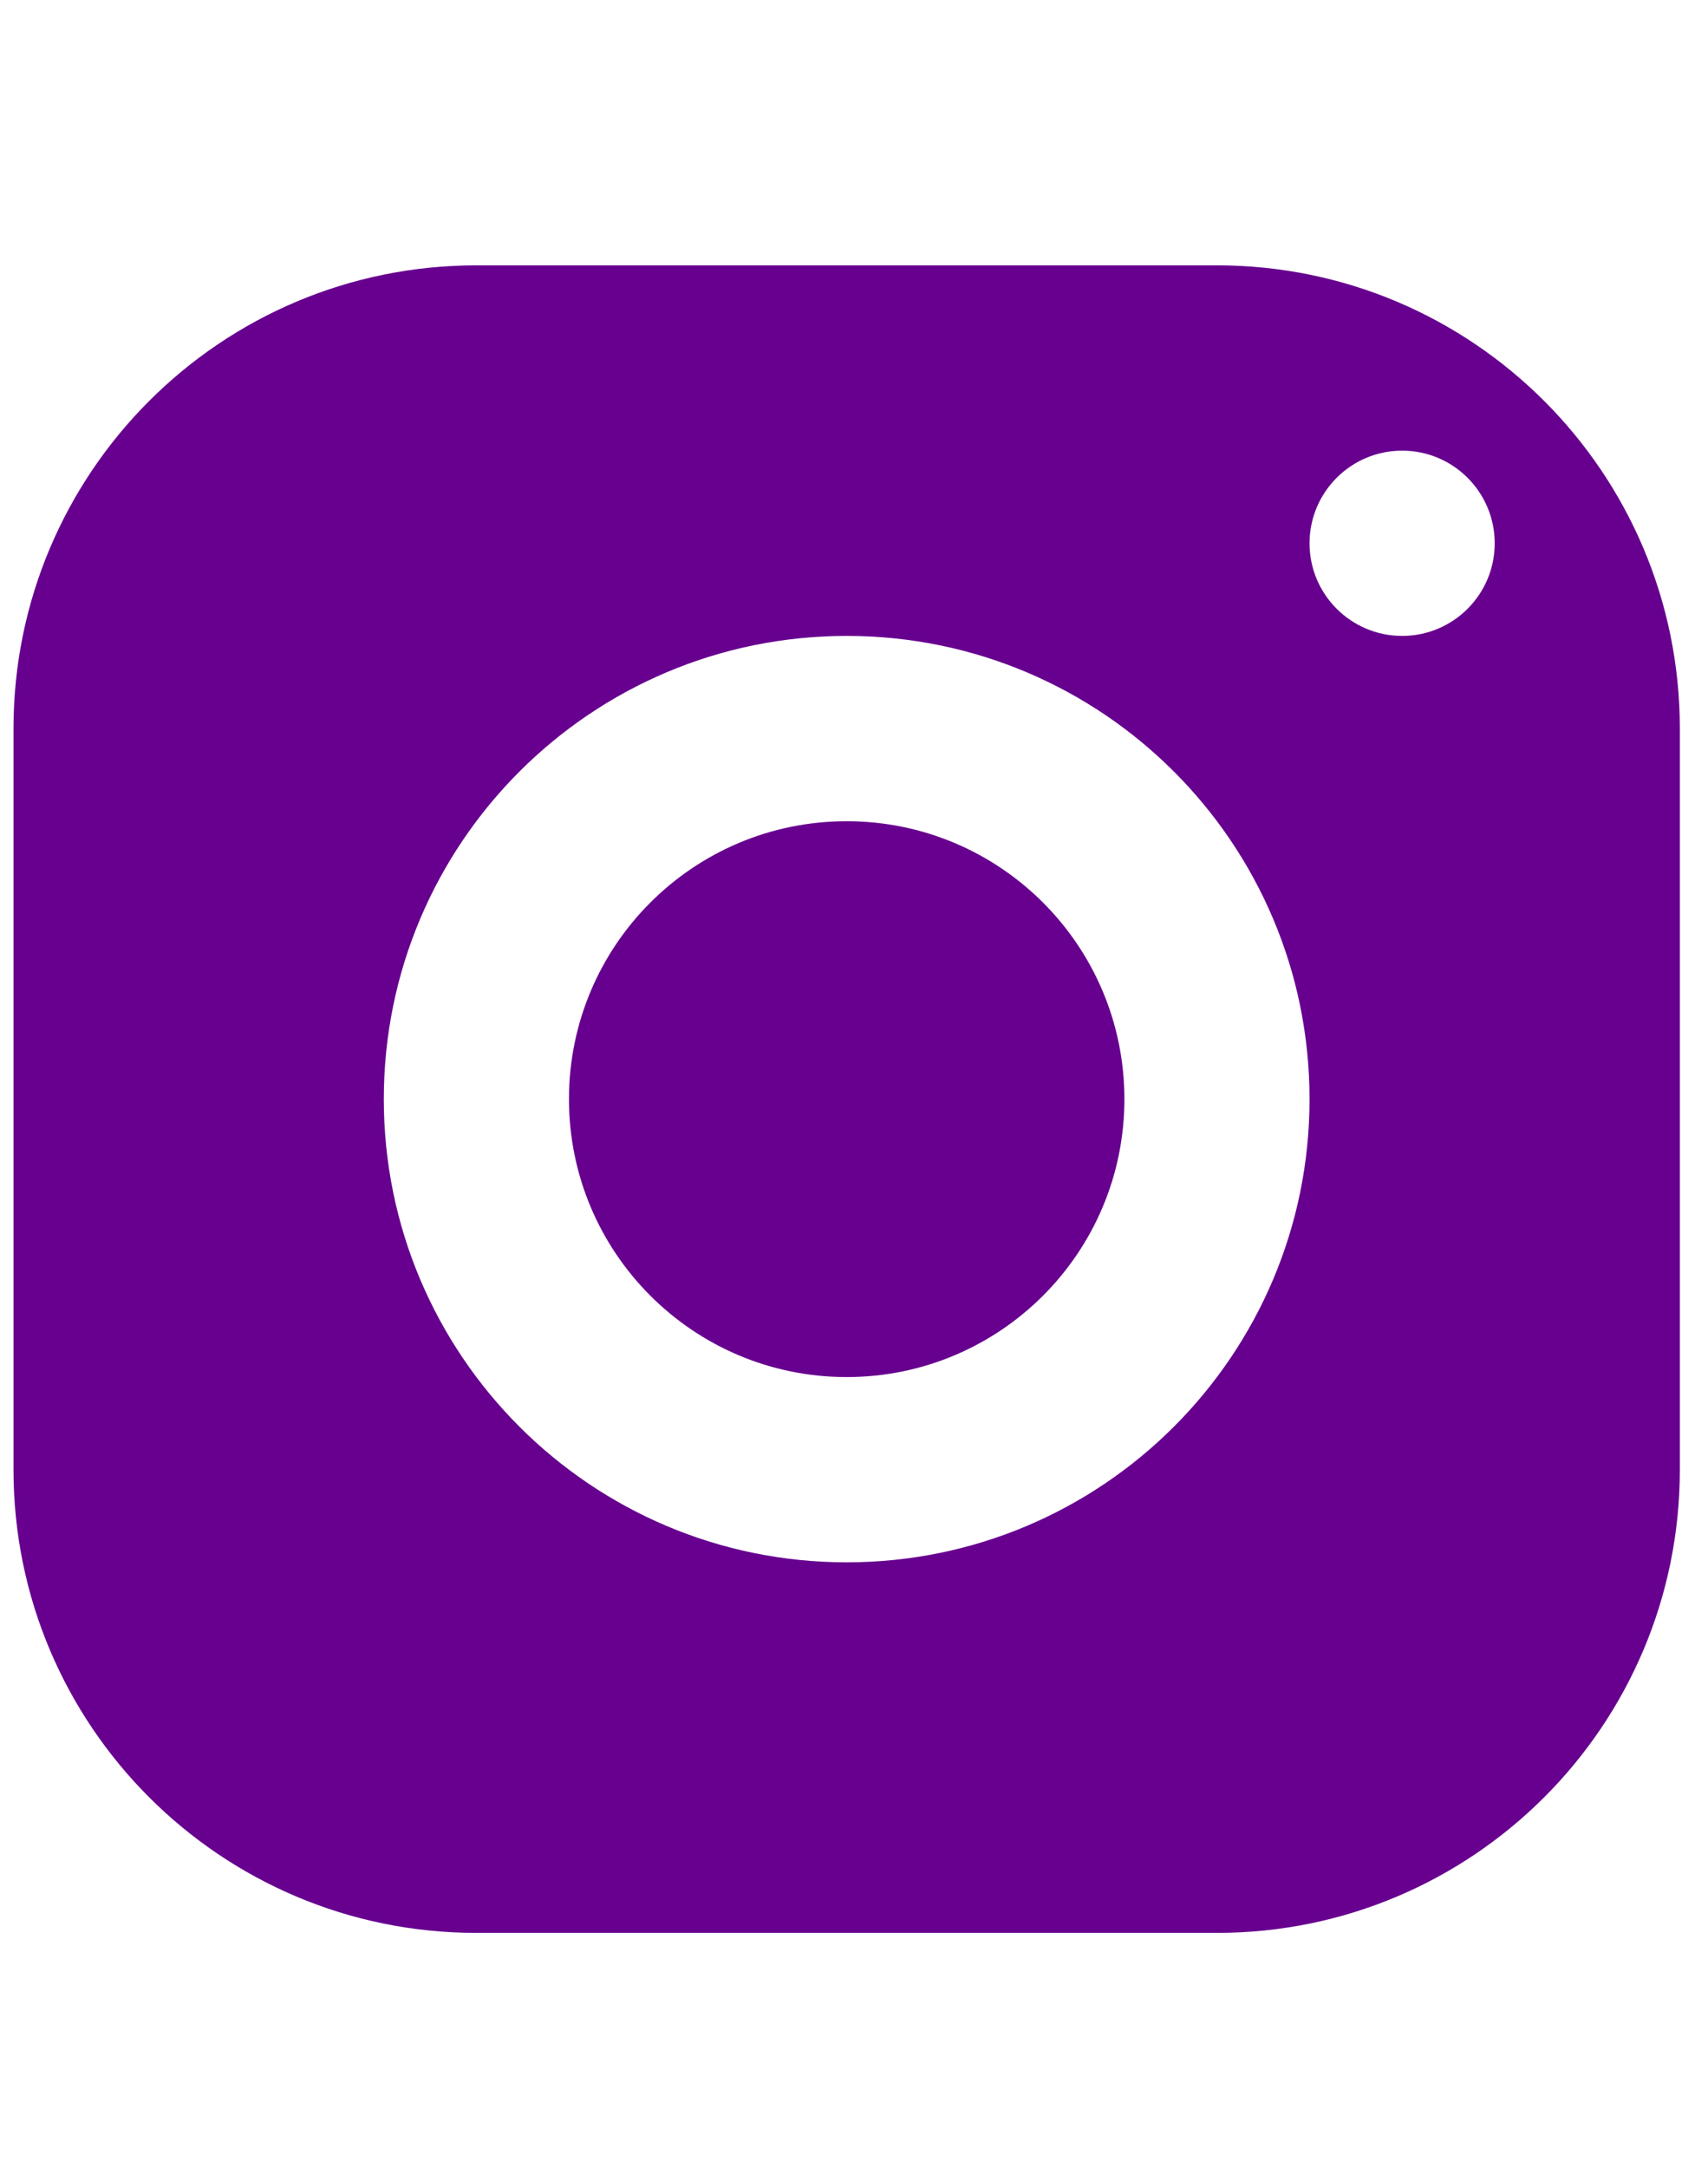 <svg width="41" height="52" viewBox="0 0 41 52" fill="none" xmlns="http://www.w3.org/2000/svg">
<path d="M11.435 6.365C5.3 6.365 0.324 11.341 0.324 17.476V35.254C0.324 41.39 5.3 46.365 11.435 46.365H29.213C35.349 46.365 40.324 41.39 40.324 35.254V17.476C40.324 11.341 35.349 6.365 29.213 6.365L11.435 6.365ZM33.658 10.81C34.884 10.81 35.88 11.805 35.88 13.032C35.88 14.259 34.884 15.254 33.658 15.254C32.431 15.254 31.435 14.259 31.435 13.032C31.435 11.805 32.431 10.81 33.658 10.81ZM20.324 15.254C26.46 15.254 31.435 20.23 31.435 26.365C31.435 32.501 26.46 37.476 20.324 37.476C14.189 37.476 9.213 32.501 9.213 26.365C9.213 20.23 14.189 15.254 20.324 15.254ZM20.324 19.699C16.642 19.699 13.658 22.683 13.658 26.365C13.658 30.047 16.642 33.032 20.324 33.032C24.006 33.032 26.991 30.047 26.991 26.365C26.991 22.683 24.006 19.699 20.324 19.699Z" fill="#67008F"/>
</svg>
